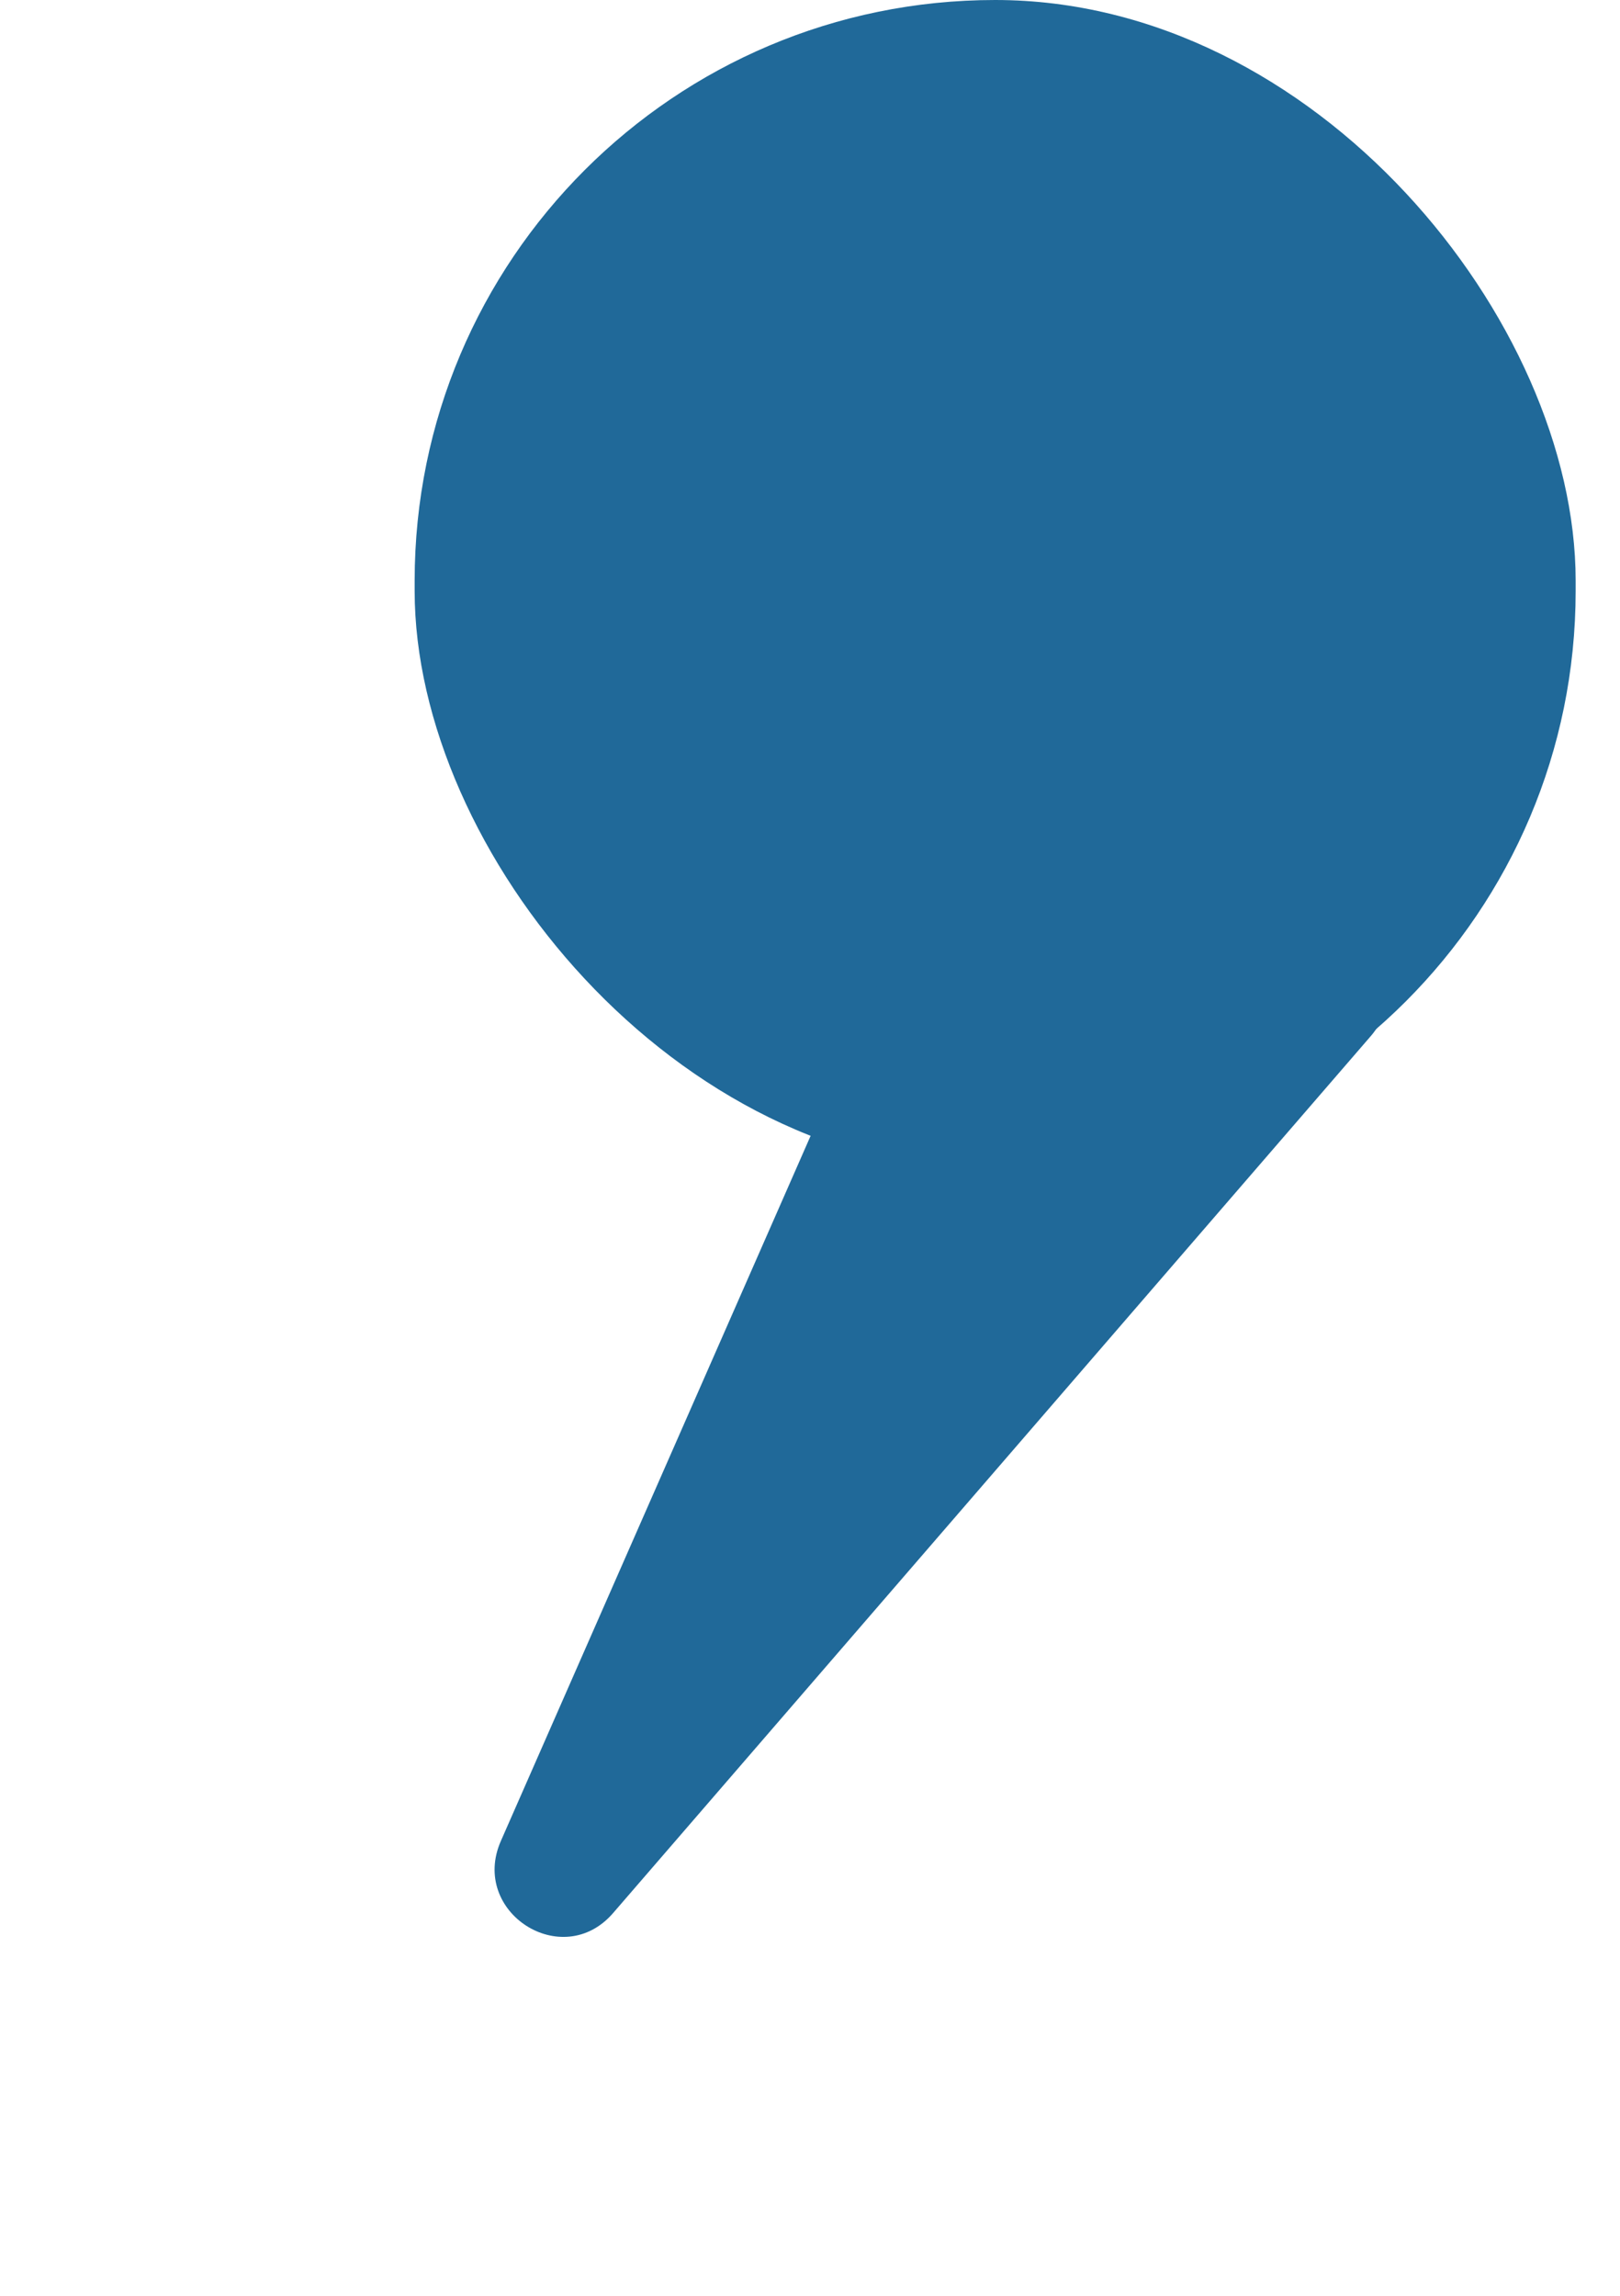 <svg width="24" height="34" viewBox="0 0 24 34" fill="none" xmlns="http://www.w3.org/2000/svg">
<rect x="6.143" width="17.2" height="17.352" rx="8.6" fill="#206999"/>
<path d="M9.082 28.333C8.331 29.201 6.958 28.318 7.42 27.265L13.128 14.275C13.287 13.912 13.643 13.679 14.037 13.679L19.557 13.679C20.412 13.679 20.87 14.694 20.309 15.343L9.082 28.333Z" fill="#206999"/>
</svg>
